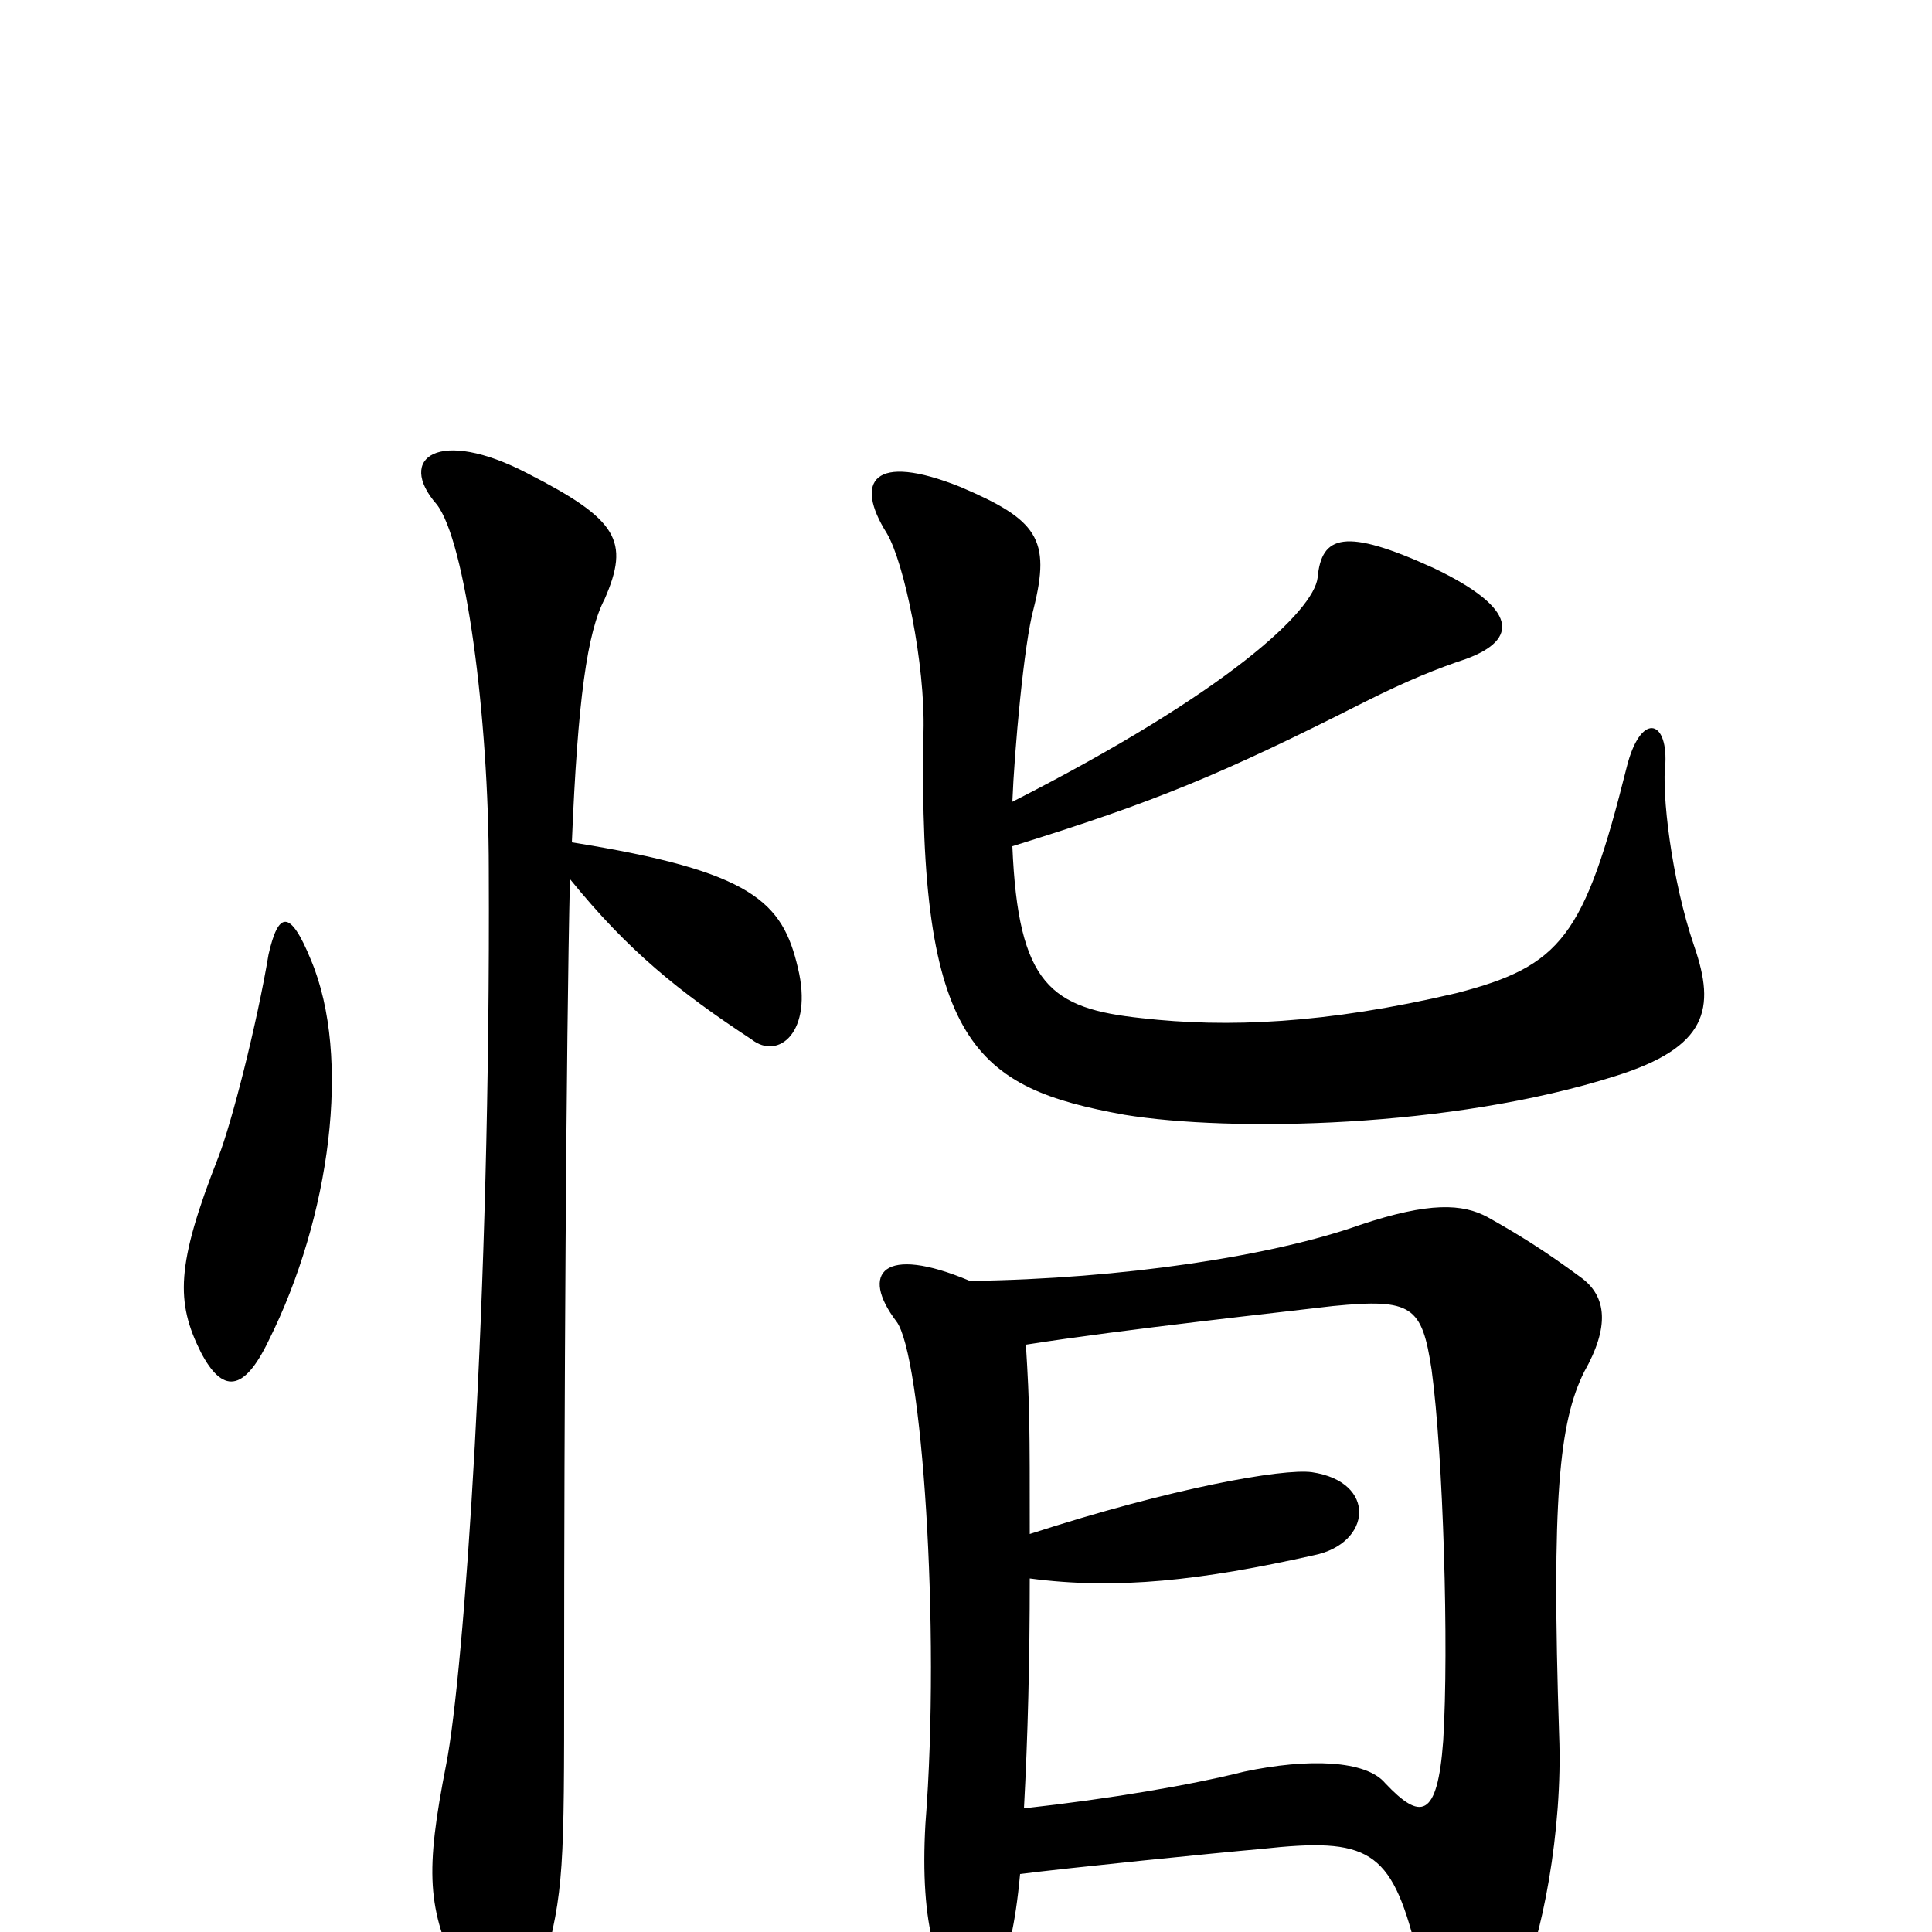 <svg xmlns="http://www.w3.org/2000/svg" viewBox="0 -1000 1000 1000">
	<path fill="#000000" d="M295 -545C325 -508 351 -487 389 -462C403 -451 421 -466 413 -499C405 -533 390 -549 296 -564C299 -638 304 -673 313 -690C326 -720 320 -731 273 -755C227 -779 205 -763 226 -739C241 -720 253 -629 253 -550C254 -326 240 -133 231 -87C220 -31 221 -12 238 23C252 48 272 49 281 19C292 -21 292 -34 292 -132C292 -264 293 -461 295 -545ZM139 -506C133 -470 120 -419 113 -401C91 -345 91 -326 104 -300C115 -279 126 -279 139 -306C171 -370 182 -453 161 -503C150 -530 144 -528 139 -506ZM528 -30C551 -33 630 -41 653 -43C708 -49 720 -43 733 9C747 73 764 76 786 29C798 5 809 -53 807 -102C803 -224 807 -264 820 -290C833 -313 832 -329 818 -339C799 -353 786 -361 770 -370C757 -377 740 -378 704 -366C659 -350 581 -338 502 -337C457 -356 445 -341 464 -316C477 -299 487 -158 479 -56C476 -4 485 29 503 31C512 32 523 24 528 -30ZM531 -304C582 -312 665 -321 690 -324C731 -328 736 -324 741 -291C747 -247 750 -147 747 -99C744 -58 735 -58 717 -77C707 -89 677 -90 644 -83C616 -76 575 -69 530 -64C532 -101 533 -141 533 -183C578 -177 622 -182 680 -195C710 -201 713 -233 679 -238C664 -240 607 -230 533 -206C533 -262 533 -272 531 -304ZM524 -562C598 -585 632 -599 707 -637C729 -648 744 -654 759 -659C786 -669 786 -685 742 -706C696 -727 684 -723 682 -701C680 -684 636 -642 524 -585C525 -611 530 -667 535 -685C544 -721 537 -731 497 -748C452 -766 442 -751 459 -724C468 -709 479 -656 478 -621C475 -459 505 -437 582 -423C637 -414 751 -416 836 -443C884 -458 888 -478 877 -510C865 -545 860 -590 862 -605C863 -628 849 -631 842 -603C820 -515 808 -500 754 -486C686 -470 635 -468 591 -473C544 -478 527 -490 524 -562Z"/>
</svg>